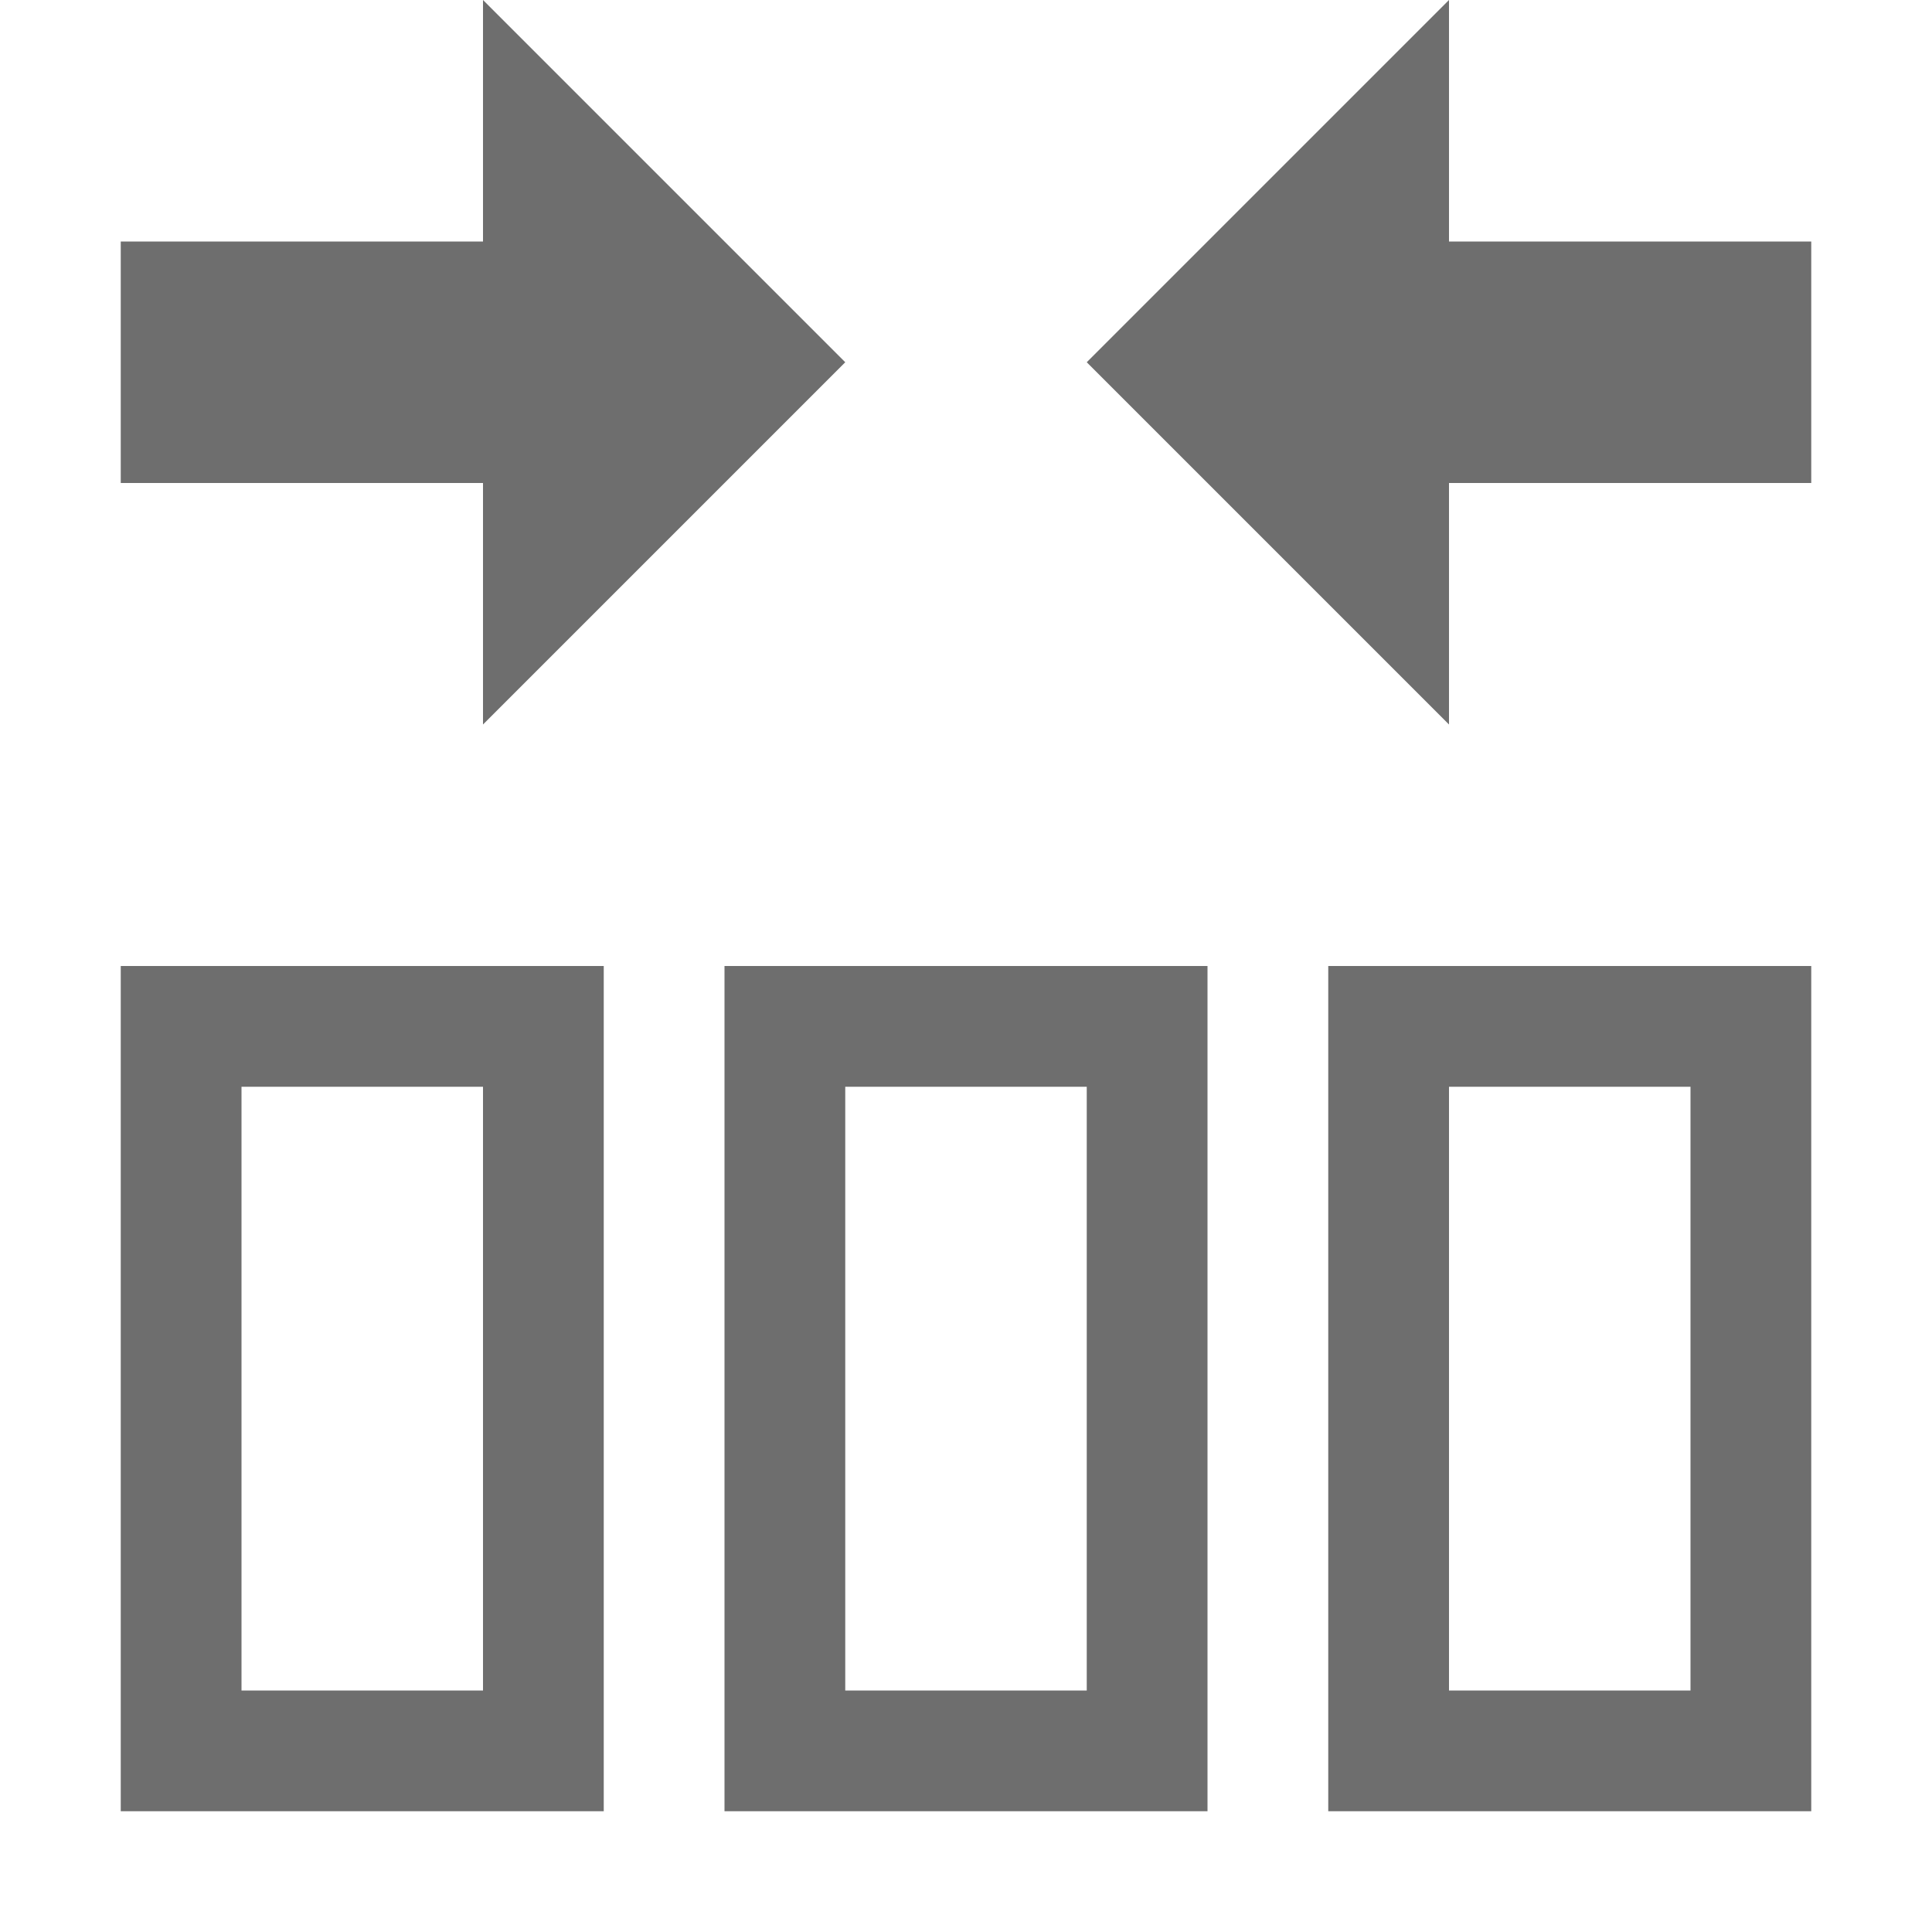 <svg width="16" height="16" viewBox="0 0 16 16" xmlns="http://www.w3.org/2000/svg"><rect width="16" height="16" fill="none"/><g fill="#6E6E6E" fill-rule="evenodd"><path d="M4 4H1V2h3V0l3 3-3 3V4zM12 2h3v2h-3v2L9 3l3-3v2zM12 14h2V9h-2v5zm-1-6h4v7h-4V8zM7 9v5h2V9H7zM6 8h4v7H6V8zM2 14h2V9H2v5zM1 8h4v7H1V8z"/></g></svg>